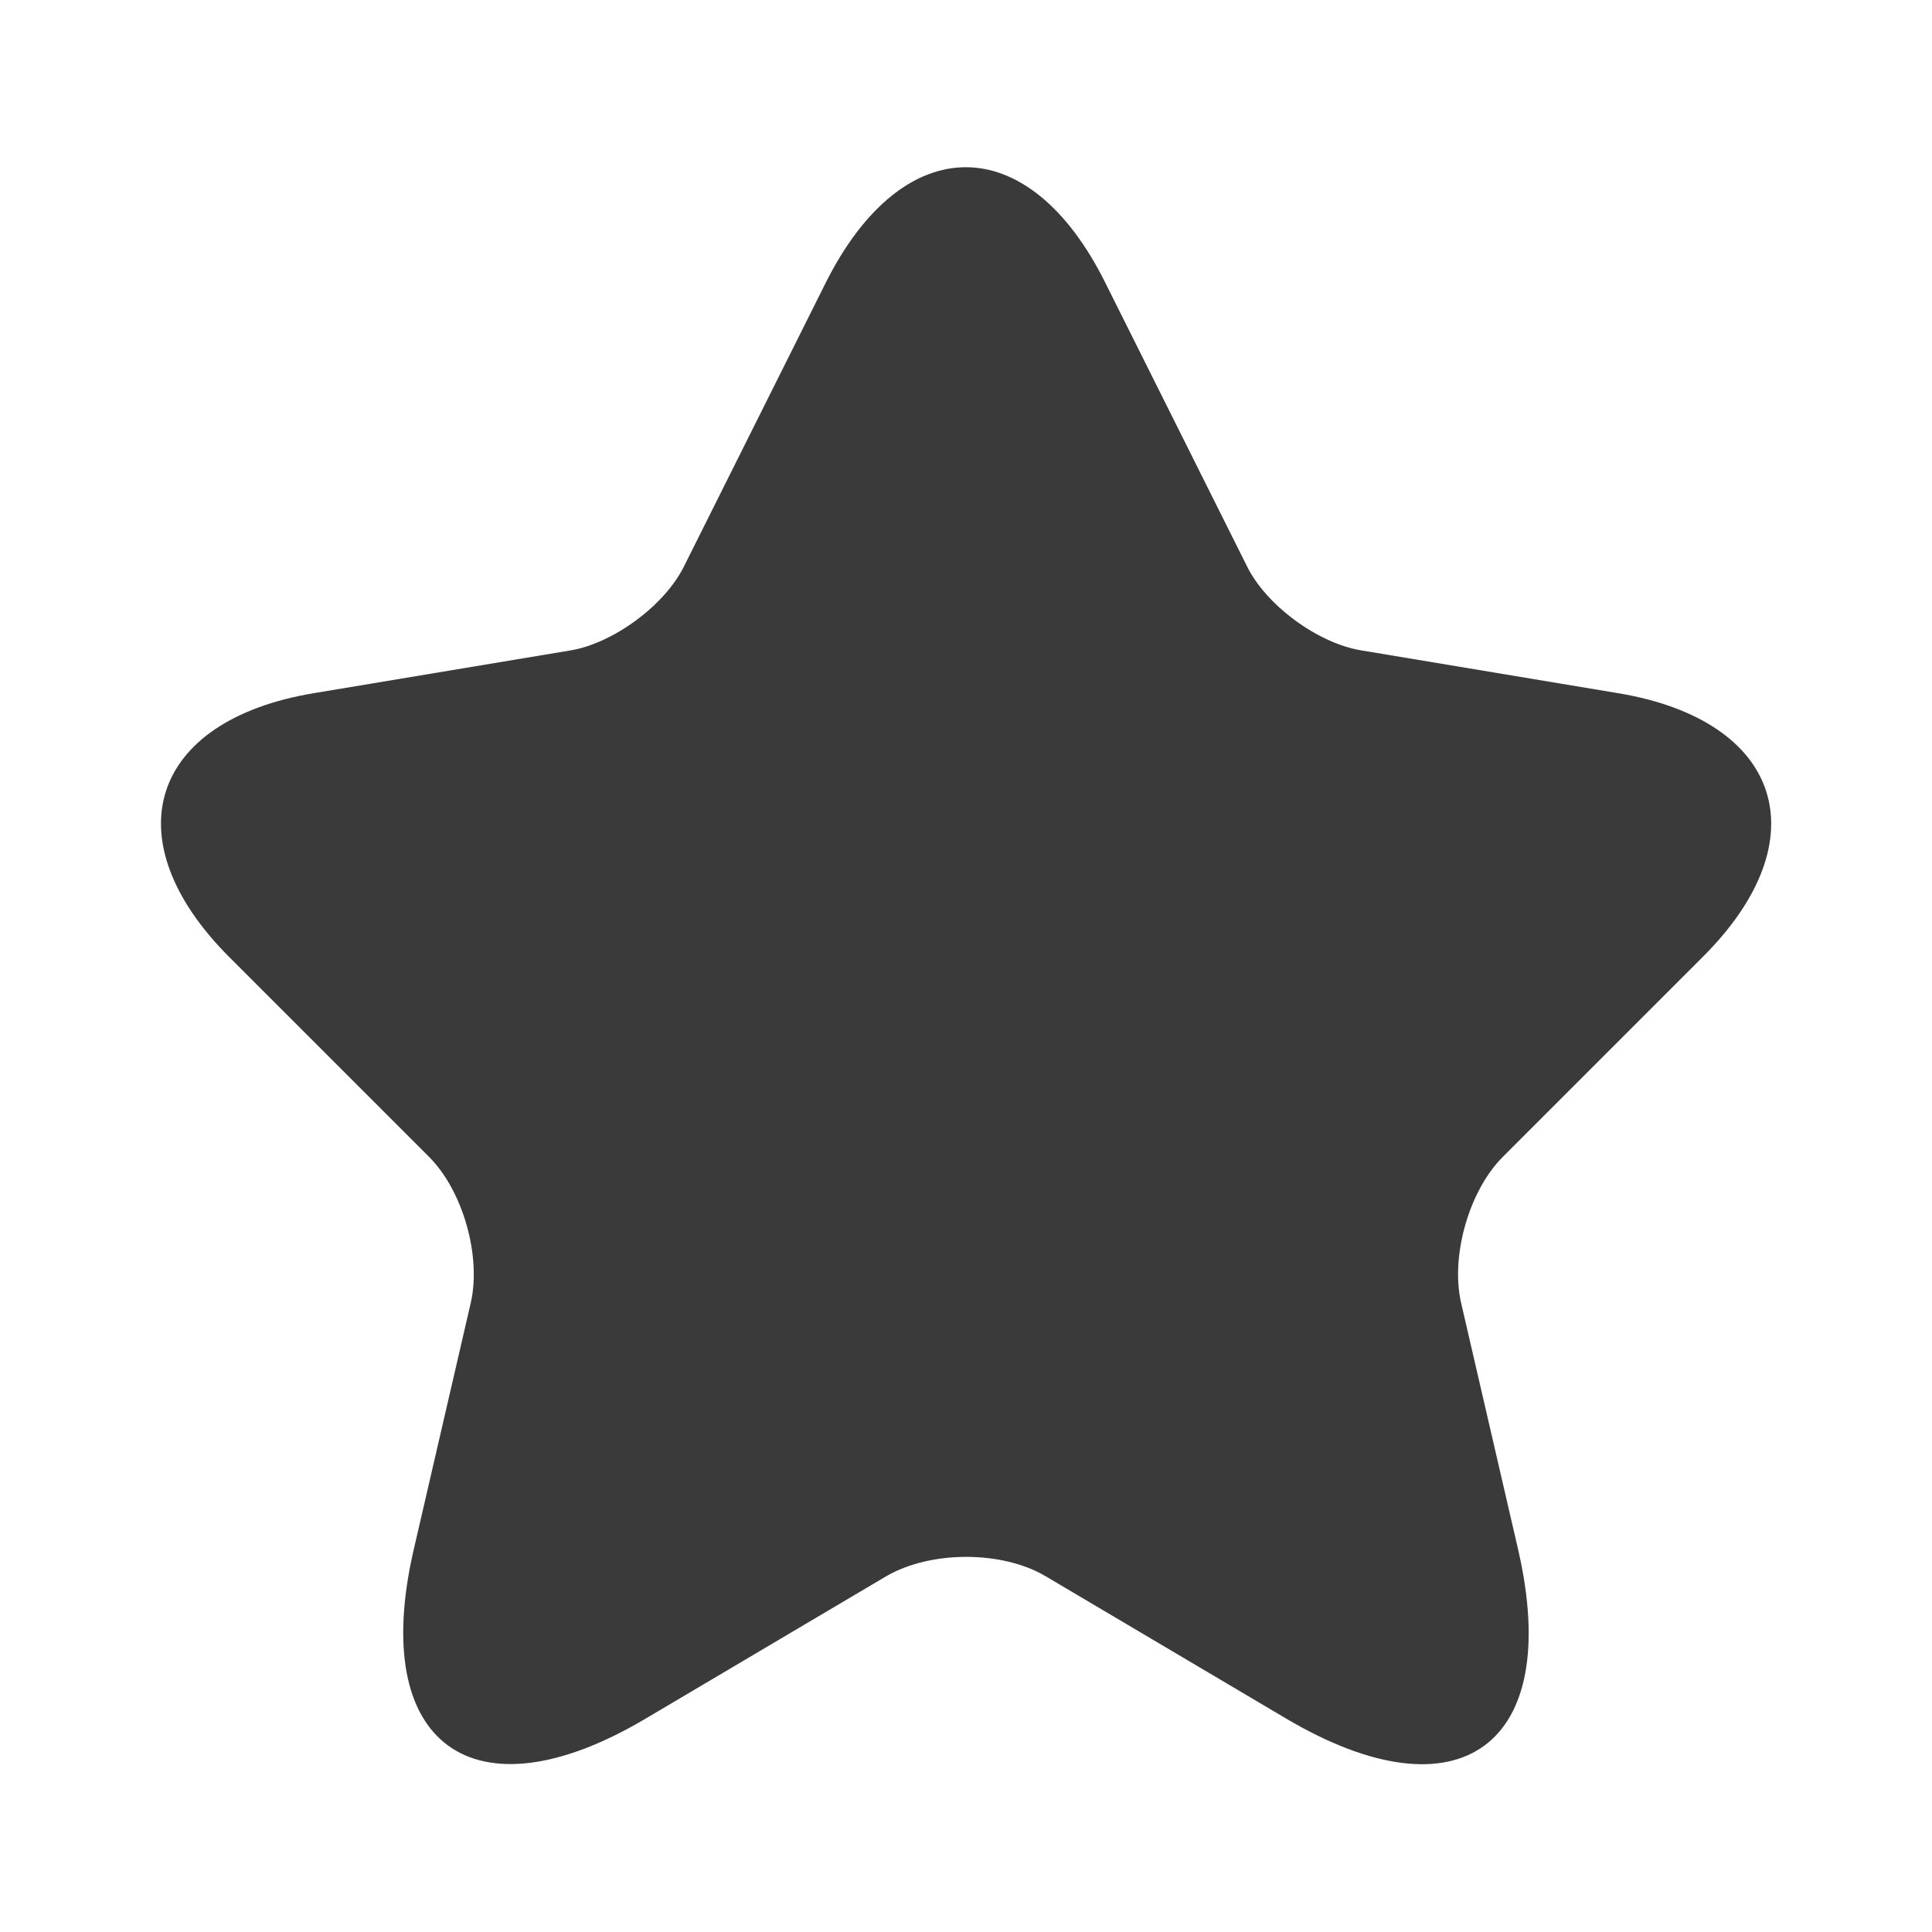 <svg width="14" height="14" viewBox="0 0 14 14" fill="none" xmlns="http://www.w3.org/2000/svg">
<path d="M8.009 2.048L9.035 4.101C9.175 4.387 9.549 4.661 9.864 4.713L11.725 5.023C12.915 5.221 13.194 6.084 12.337 6.936L10.89 8.383C10.645 8.628 10.511 9.1 10.587 9.438L11.001 11.229C11.328 12.647 10.575 13.195 9.321 12.454L7.577 11.422C7.262 11.235 6.743 11.235 6.422 11.422L4.678 12.454C3.429 13.195 2.671 12.641 2.998 11.229L3.412 9.438C3.488 9.1 3.354 8.628 3.109 8.383L1.662 6.936C0.81 6.084 1.084 5.221 2.274 5.023L4.135 4.713C4.444 4.661 4.818 4.387 4.958 4.101L5.984 2.048C6.544 0.933 7.454 0.933 8.009 2.048Z" fill="#3A3A3A"/>
</svg>
